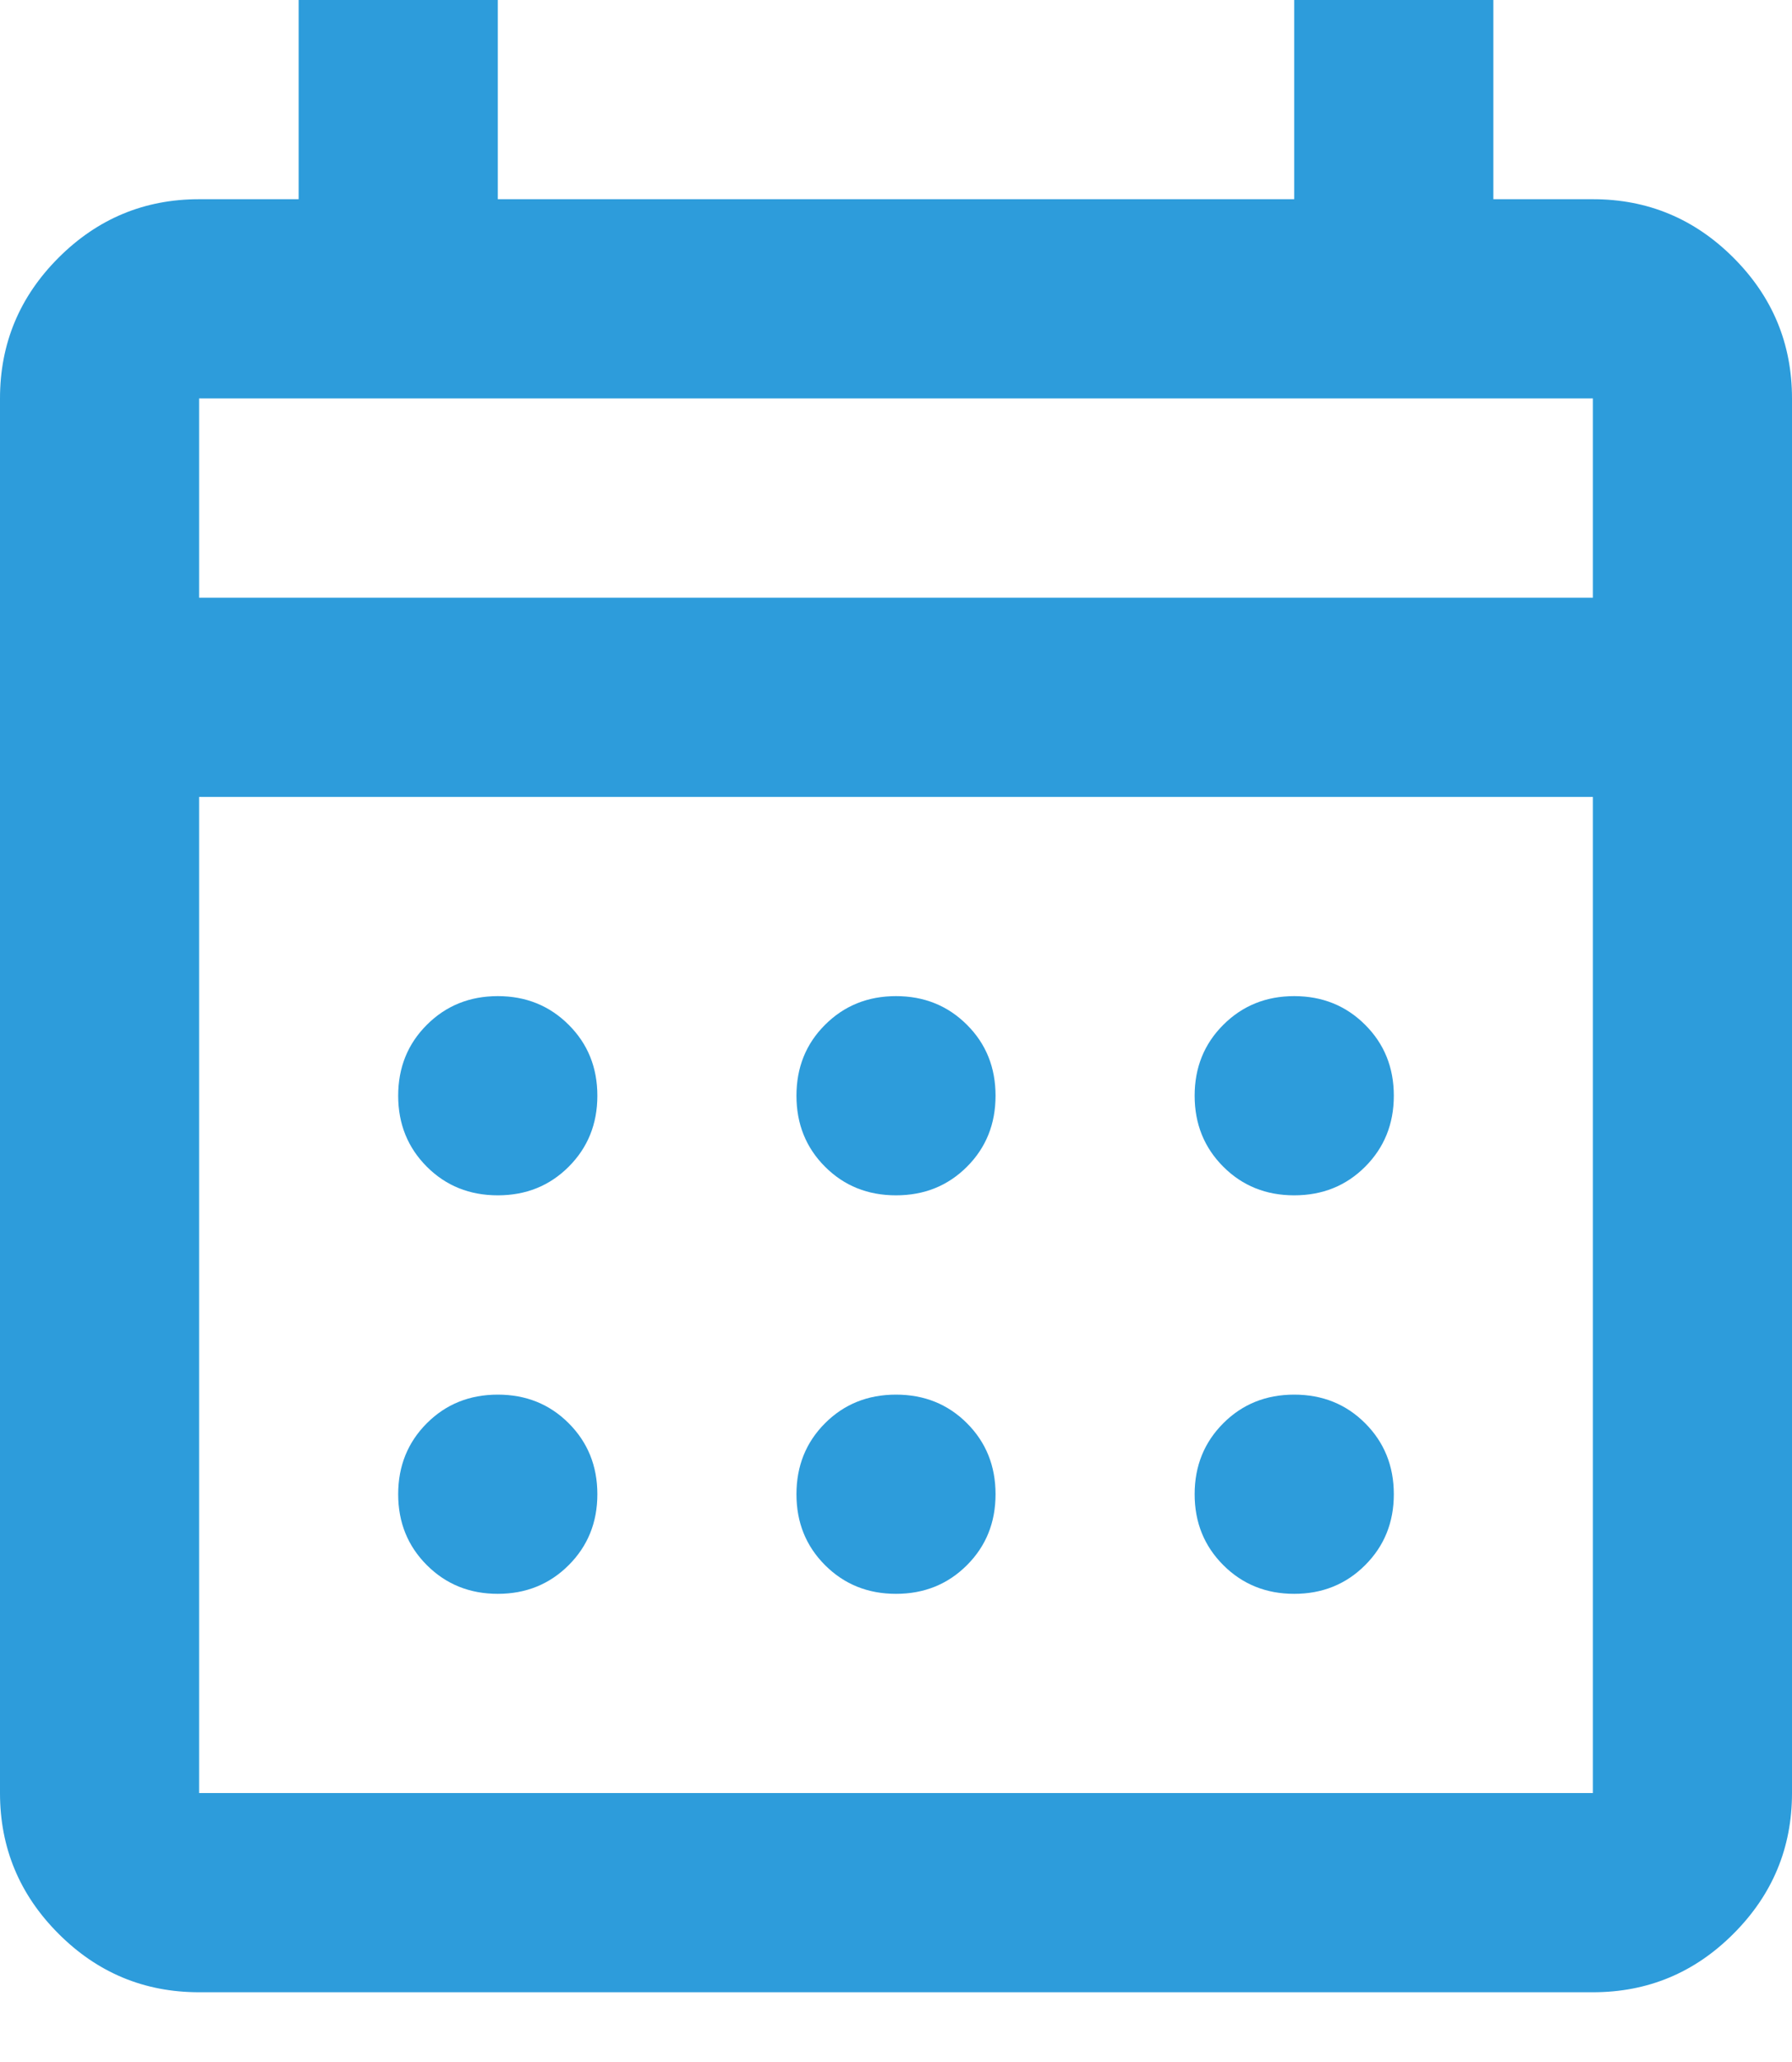 <svg width="20" height="23" viewBox="0 0 20 23" fill="none" xmlns="http://www.w3.org/2000/svg">
<path id="calendar_month" d="M2.222 22.222C1.611 22.222 1.088 22.005 0.653 21.569C0.218 21.134 0 20.611 0 20V4.444C0 3.833 0.218 3.31 0.653 2.875C1.088 2.44 1.611 2.222 2.222 2.222H3.333V0H5.556V2.222H14.444V0H16.667V2.222H17.778C18.389 2.222 18.912 2.44 19.347 2.875C19.782 3.31 20 3.833 20 4.444V20C20 20.611 19.782 21.134 19.347 21.569C18.912 22.005 18.389 22.222 17.778 22.222H2.222ZM2.222 20H17.778V8.889H2.222V20ZM2.222 6.667H17.778V4.444H2.222V6.667ZM10 13.333C9.685 13.333 9.421 13.227 9.208 13.014C8.995 12.801 8.889 12.537 8.889 12.222C8.889 11.907 8.995 11.643 9.208 11.431C9.421 11.218 9.685 11.111 10 11.111C10.315 11.111 10.579 11.218 10.792 11.431C11.005 11.643 11.111 11.907 11.111 12.222C11.111 12.537 11.005 12.801 10.792 13.014C10.579 13.227 10.315 13.333 10 13.333ZM5.556 13.333C5.241 13.333 4.977 13.227 4.764 13.014C4.551 12.801 4.444 12.537 4.444 12.222C4.444 11.907 4.551 11.643 4.764 11.431C4.977 11.218 5.241 11.111 5.556 11.111C5.87 11.111 6.134 11.218 6.347 11.431C6.56 11.643 6.667 11.907 6.667 12.222C6.667 12.537 6.56 12.801 6.347 13.014C6.134 13.227 5.87 13.333 5.556 13.333ZM14.444 13.333C14.13 13.333 13.866 13.227 13.653 13.014C13.44 12.801 13.333 12.537 13.333 12.222C13.333 11.907 13.44 11.643 13.653 11.431C13.866 11.218 14.13 11.111 14.444 11.111C14.759 11.111 15.023 11.218 15.236 11.431C15.449 11.643 15.556 11.907 15.556 12.222C15.556 12.537 15.449 12.801 15.236 13.014C15.023 13.227 14.759 13.333 14.444 13.333ZM10 17.778C9.685 17.778 9.421 17.671 9.208 17.458C8.995 17.245 8.889 16.982 8.889 16.667C8.889 16.352 8.995 16.088 9.208 15.875C9.421 15.662 9.685 15.556 10 15.556C10.315 15.556 10.579 15.662 10.792 15.875C11.005 16.088 11.111 16.352 11.111 16.667C11.111 16.982 11.005 17.245 10.792 17.458C10.579 17.671 10.315 17.778 10 17.778ZM5.556 17.778C5.241 17.778 4.977 17.671 4.764 17.458C4.551 17.245 4.444 16.982 4.444 16.667C4.444 16.352 4.551 16.088 4.764 15.875C4.977 15.662 5.241 15.556 5.556 15.556C5.87 15.556 6.134 15.662 6.347 15.875C6.56 16.088 6.667 16.352 6.667 16.667C6.667 16.982 6.56 17.245 6.347 17.458C6.134 17.671 5.87 17.778 5.556 17.778ZM14.444 17.778C14.13 17.778 13.866 17.671 13.653 17.458C13.44 17.245 13.333 16.982 13.333 16.667C13.333 16.352 13.44 16.088 13.653 15.875C13.866 15.662 14.13 15.556 14.444 15.556C14.759 15.556 15.023 15.662 15.236 15.875C15.449 16.088 15.556 16.352 15.556 16.667C15.556 16.982 15.449 17.245 15.236 17.458C15.023 17.671 14.759 17.778 14.444 17.778Z" fill="#2D9CDB"/>
</svg>
